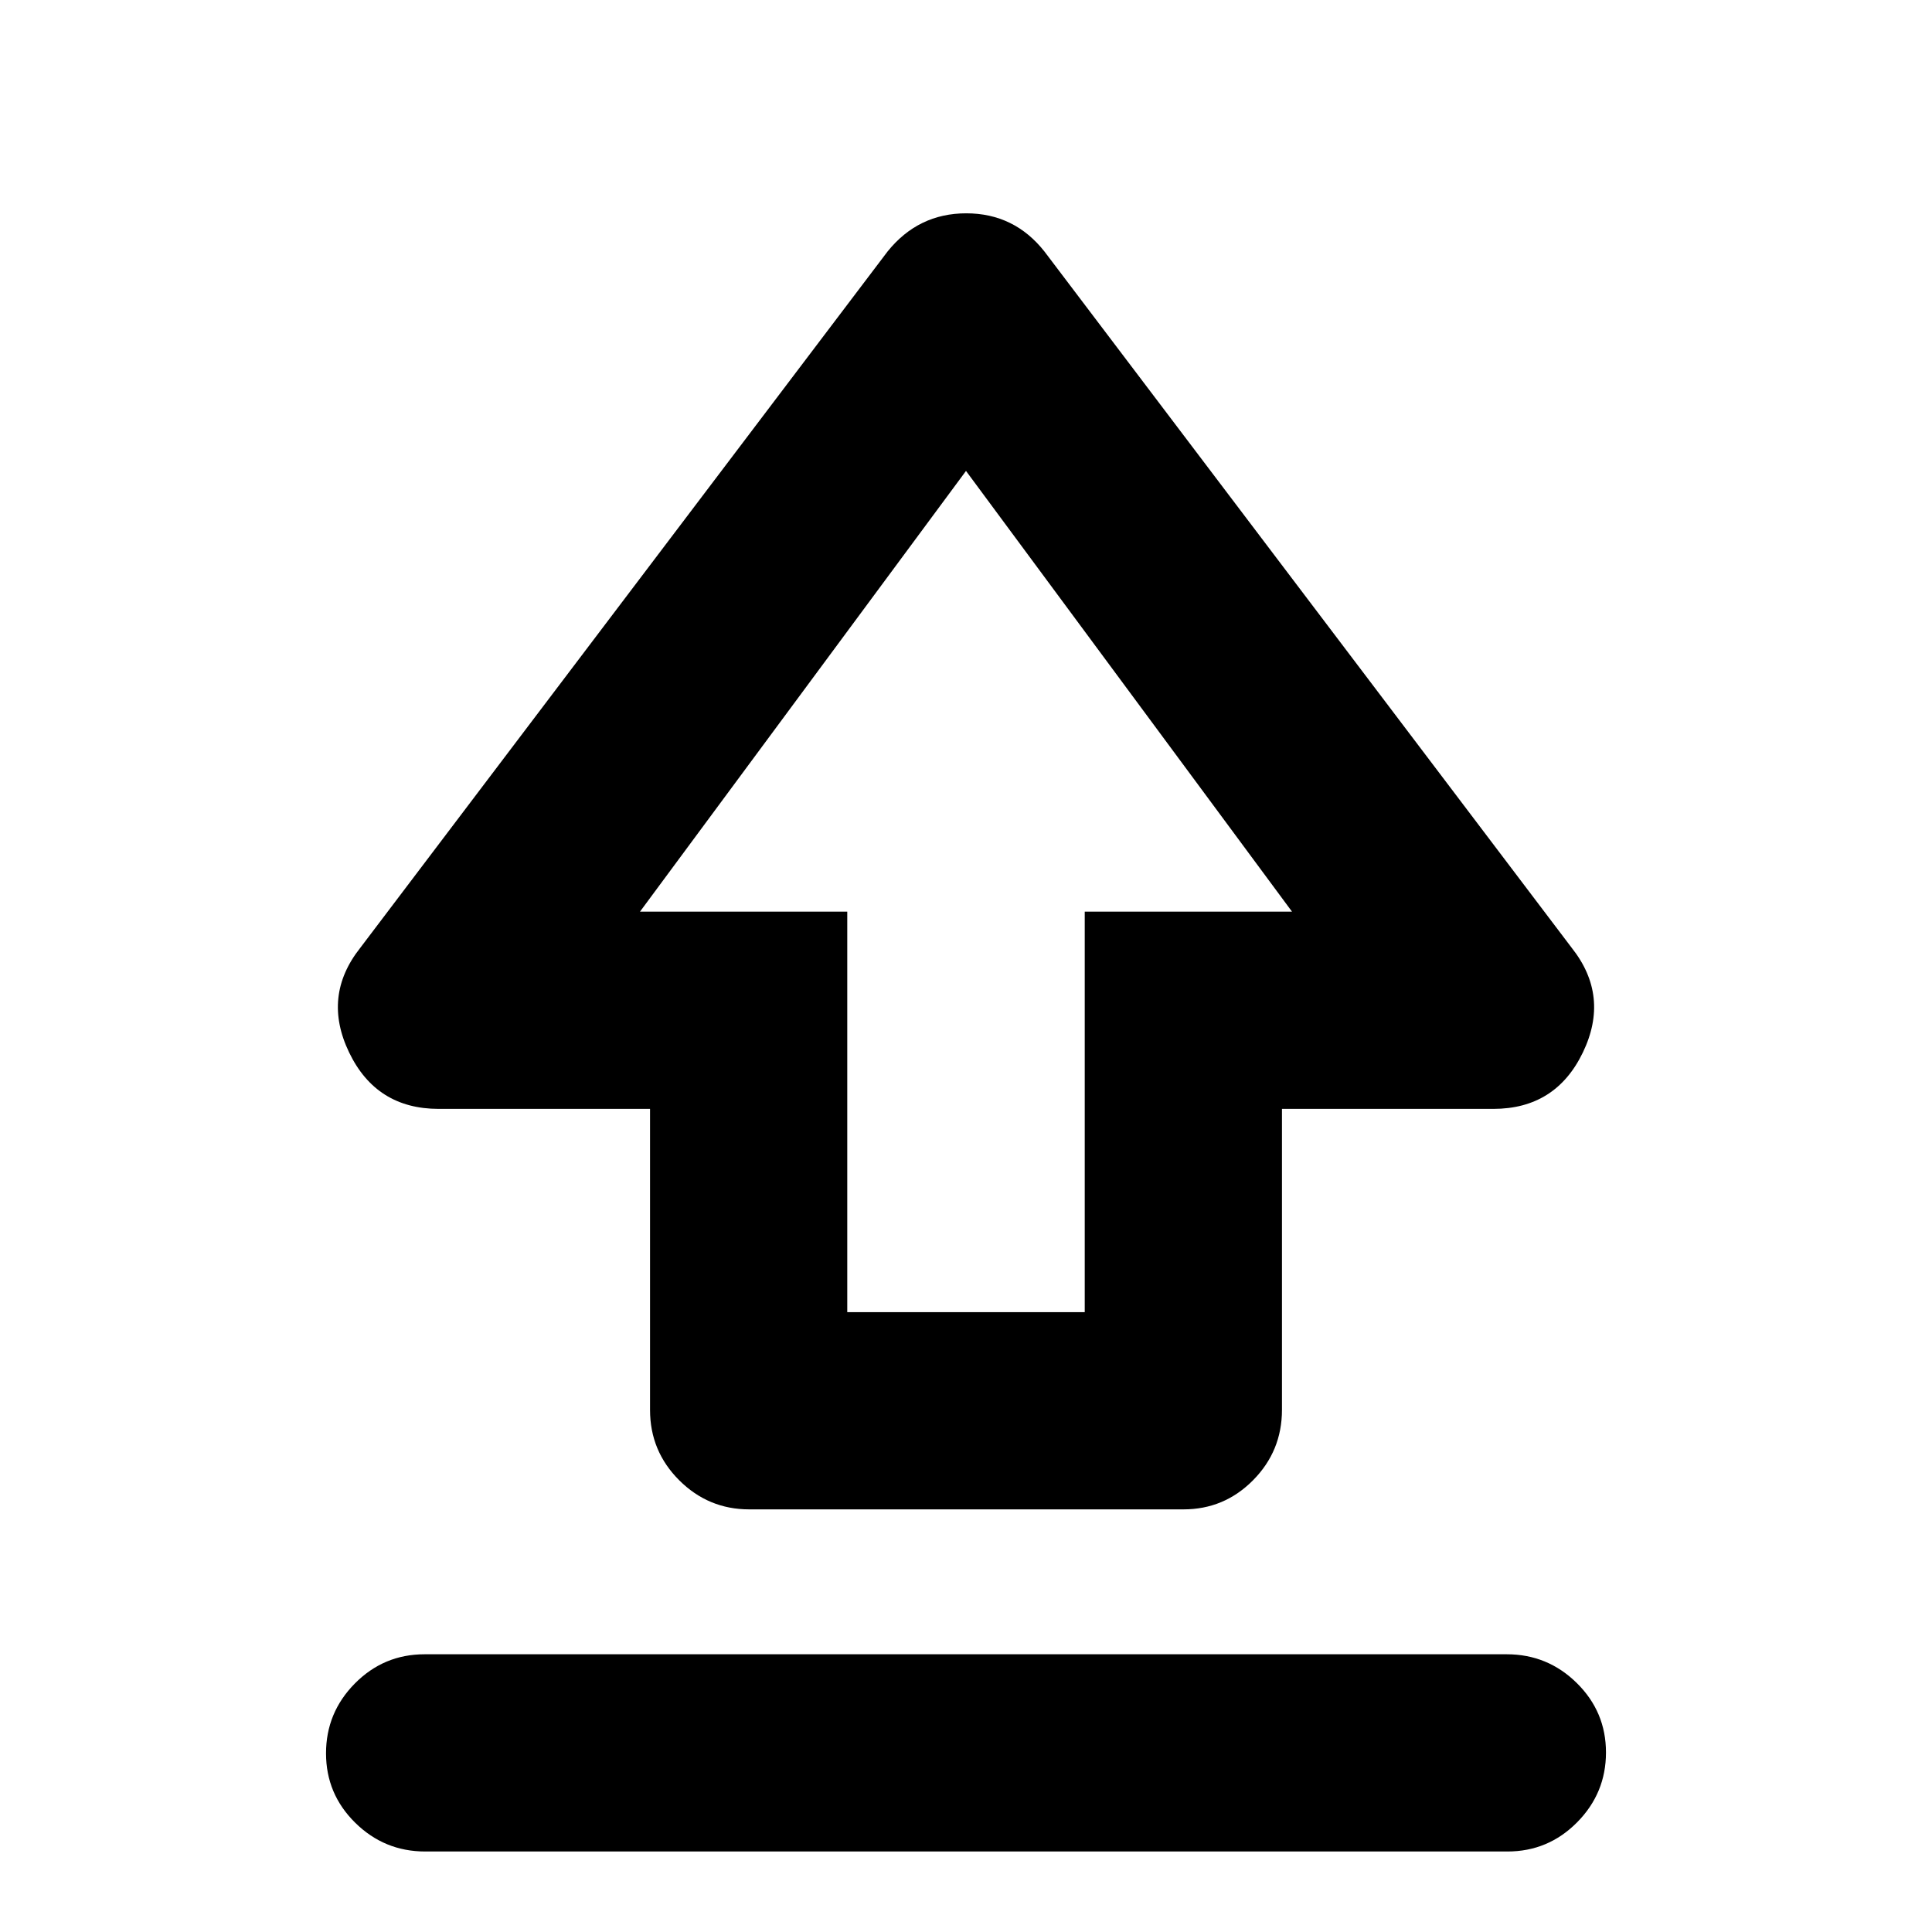 <svg xmlns="http://www.w3.org/2000/svg" height="20" viewBox="0 -960 960 960" width="20"><path d="M323-259.4V-409H218q-31 0-44.5-28t5.5-52l262-346q15.28-19 39.14-19T519-835l262 346q19 24 5.5 52T742-409H637v149.54q0 20.46-14.34 34.96T588.04-210H372.28q-20.28 0-34.78-14.46Q323-238.93 323-259.4Zm98-48.6h118v-199h103L480-726 318-507h103v199Zm59-218ZM211.29-40Q191-40 176.5-54.29T162-88.79q0-20.21 14.34-34.71 14.35-14.5 34.64-14.5h537.73q20.29 0 34.79 14.29t14.5 34.5Q798-69 783.66-54.5 769.31-40 749.02-40H211.29Z"/></svg>